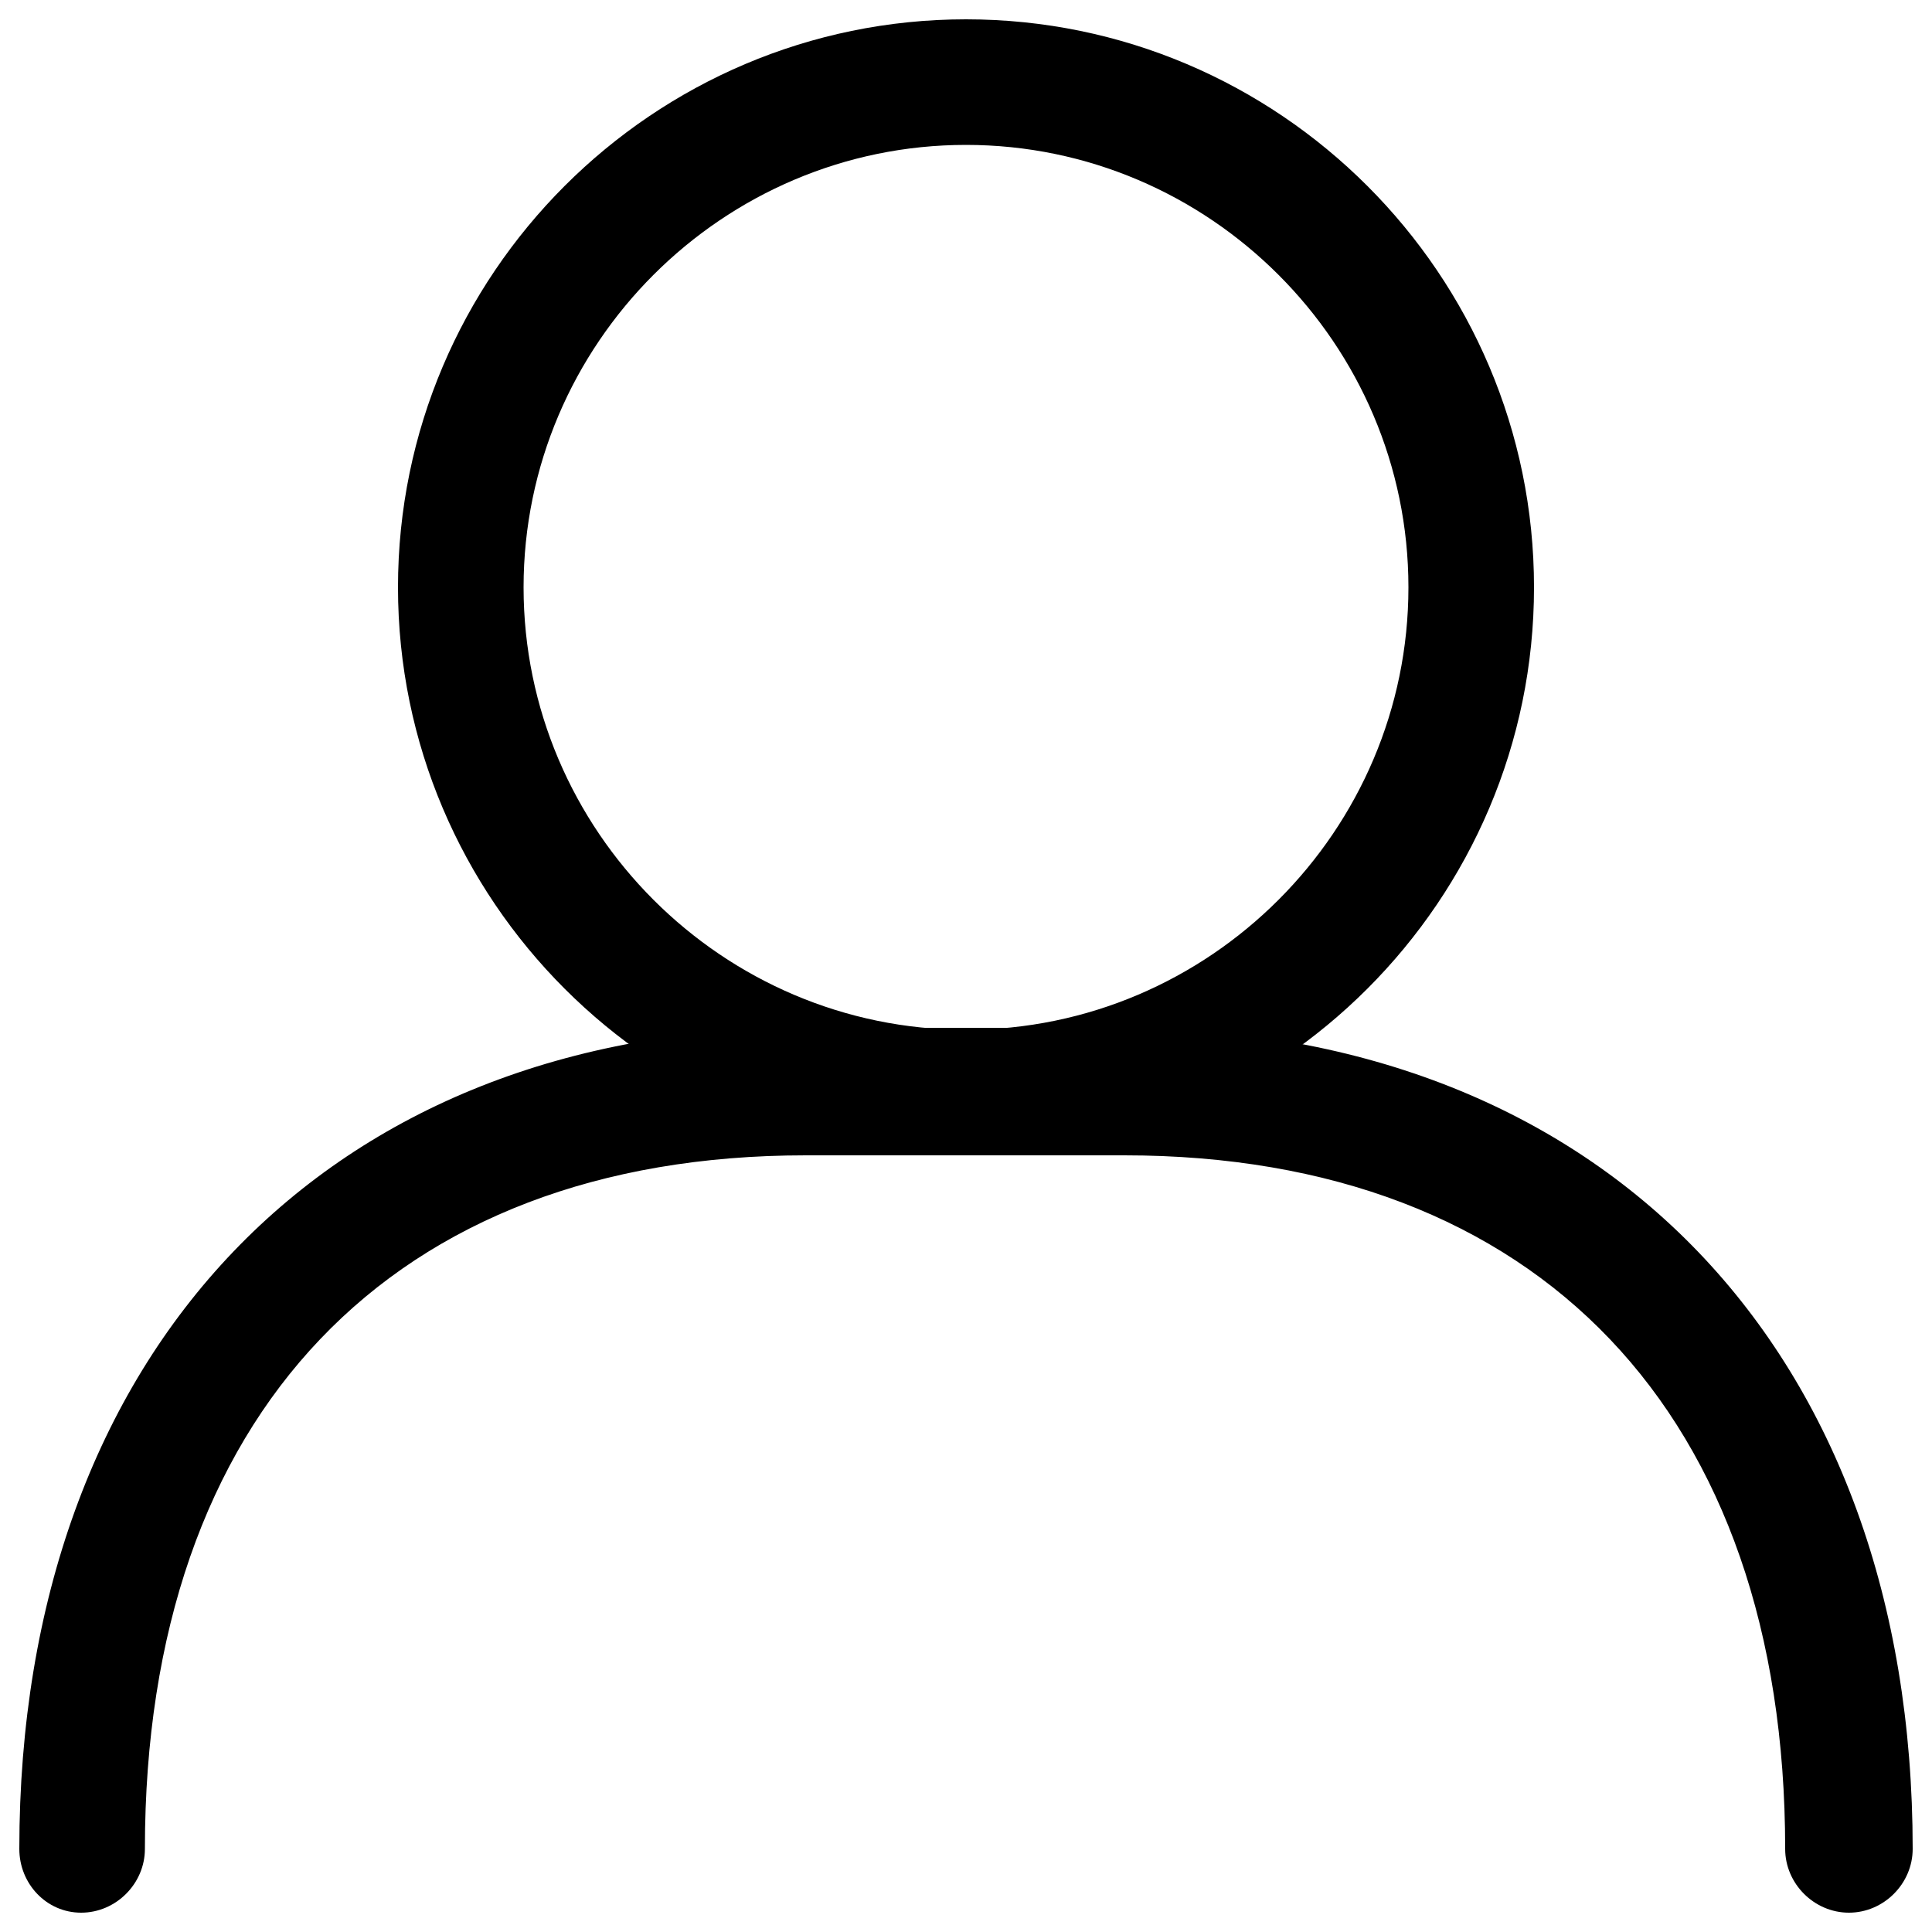 <svg xmlns="http://www.w3.org/2000/svg" xmlns:xlink="http://www.w3.org/1999/xlink" x="0px" y="0px" viewBox="0 0 100 100" style="enable-background:new 0 0 100 100;" xml:space="preserve">	<path d="M50,59.8c-16.2,0-29.4-13.2-29.4-29.4S33.8,1,50,1s29.4,13.2,29.4,29.4S66.2,59.8,50,59.8z M50,7.5  c-12.6,0-22.9,10.3-22.9,22.9S37.4,53.3,50,53.3S72.9,43,72.9,30.4S62.6,7.5,50,7.5z"></path>	<path d="M95.7,99c-1.8,0-3.3-1.5-3.3-3.3c0-22.5-12.8-35.9-34.2-35.9H41.7c-21.4,0-34.2,13.4-34.2,35.9c0,1.8-1.5,3.3-3.3,3.3  S1,97.5,1,95.7c0-25.8,16-42.5,40.7-42.5h16.6C83,53.3,99,69.9,99,95.7C99,97.5,97.5,99,95.7,99z"></path></svg>